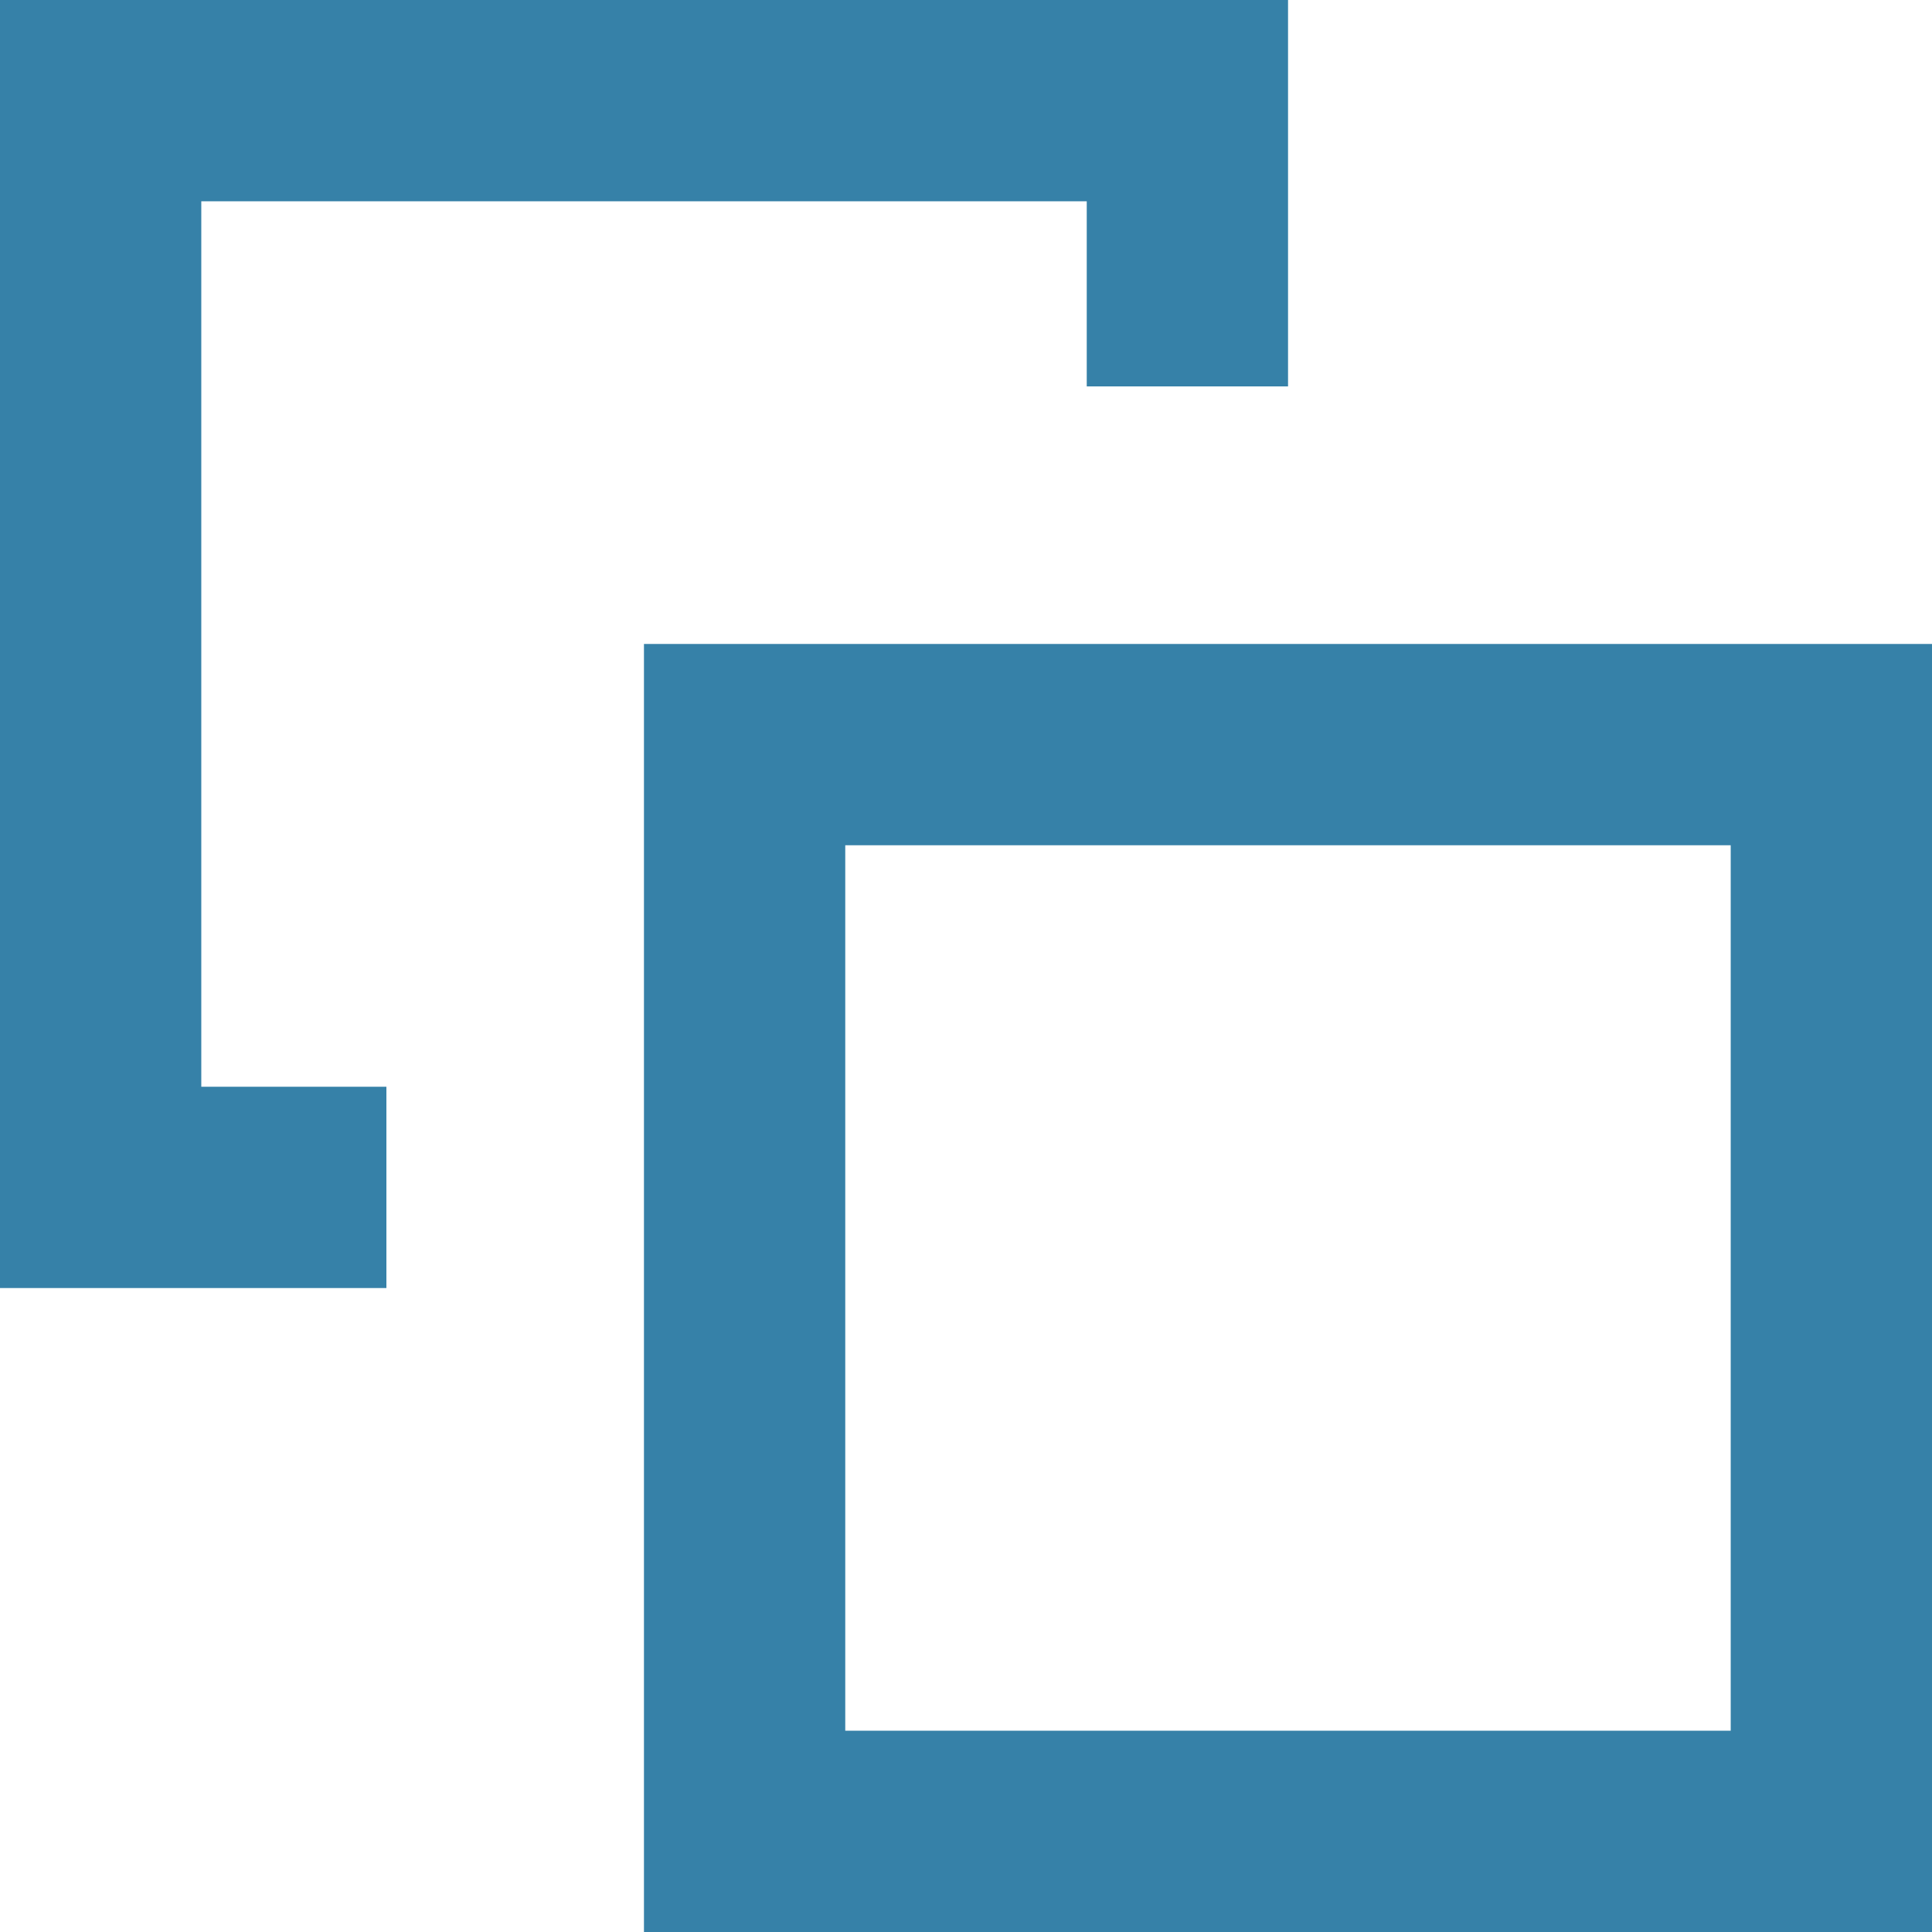 <svg xmlns="http://www.w3.org/2000/svg" width="16" height="16" viewBox="0 0 16 16">
<path fill="#3681A8" fill-rule="nonzero" d="M10.667 3.2H9V1.667H1.667V9H3.2v1.667H0V0h10.667v3.2zM5.333 5.333H16V16H5.333V5.333zm1.667 9h7.333V7H7v7.333z"/>
</svg>
